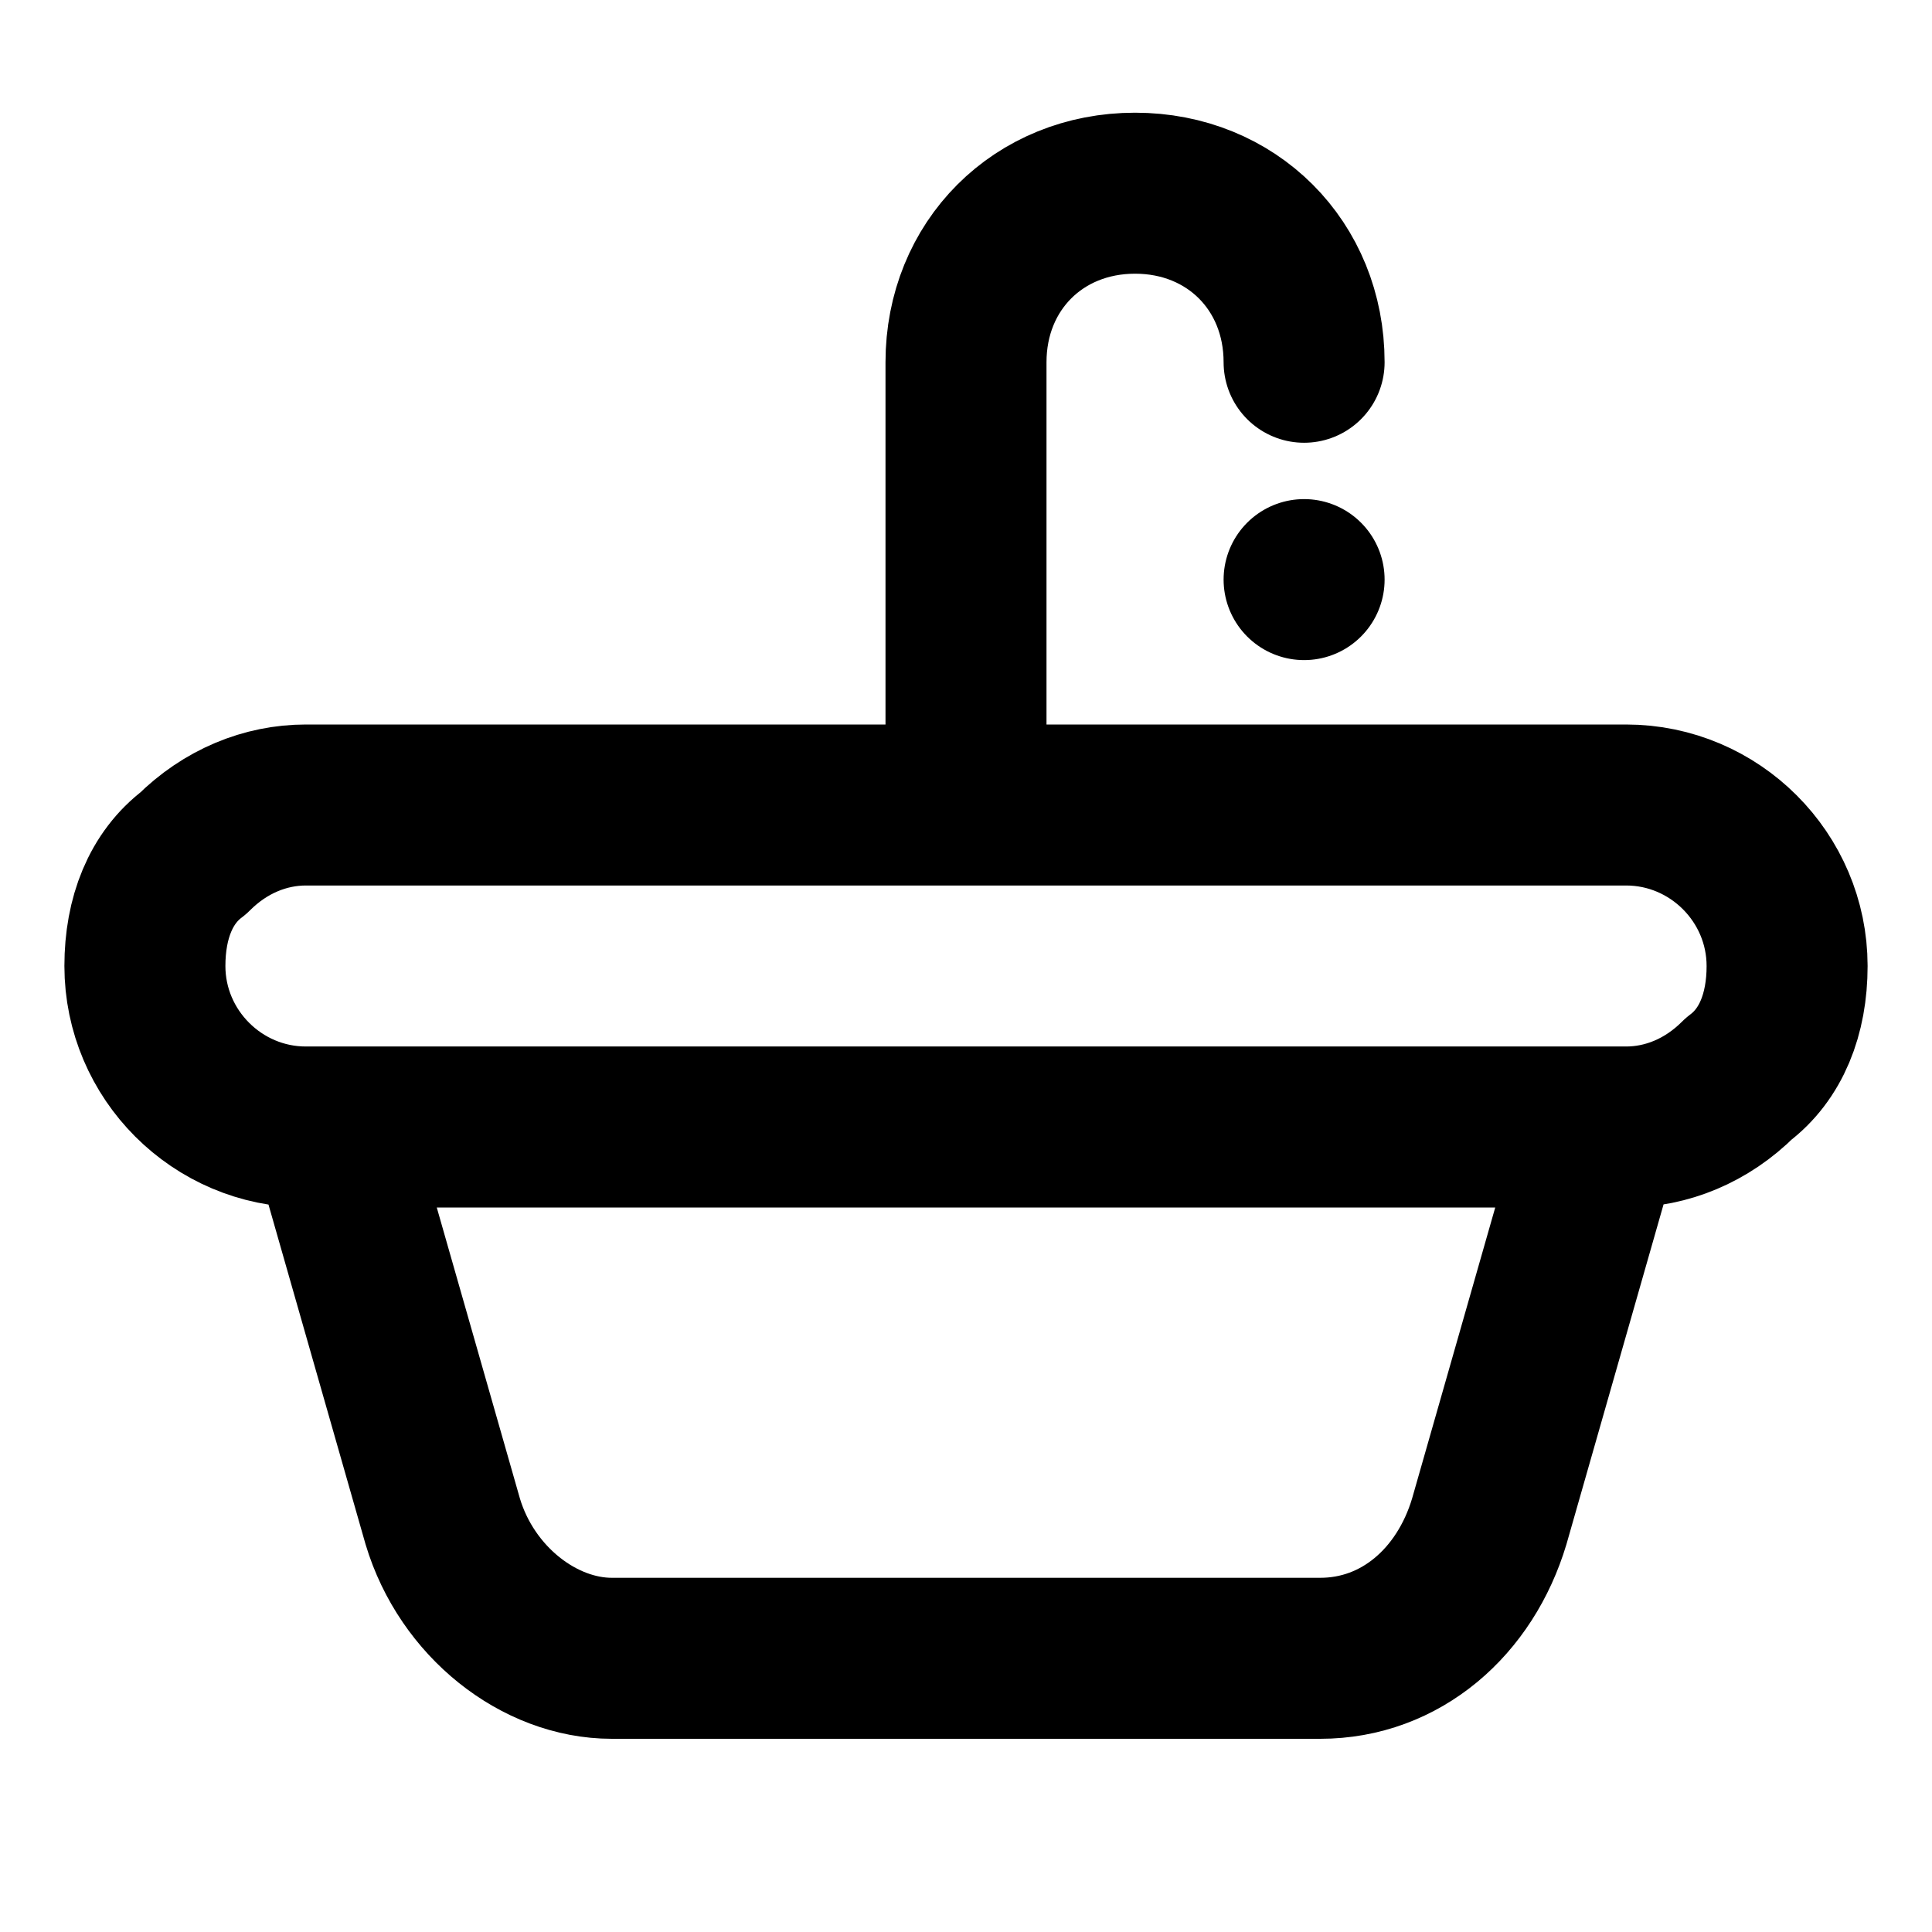 <svg viewBox="0 0 24 24" xml:space="preserve">
	<g fill="none" stroke="currentColor" stroke-width="2" stroke-linecap="round" stroke-linejoin="round">
		<path d="m19.9 14-1.4 4.9c-.3 1-1.1 1.7-2.1 1.7H7.6c-.9 0-1.8-.7-2.1-1.7L4.1 14h15.8zM12 10V4.5M12 4.5c0-1.2.9-2.1 2.1-2.1M14.1 2.4c1.2 0 2.1.9 2.1 2.1M22.2 12c0 .6-.2 1.1-.6 1.4-.4.4-.9.6-1.4.6H3.8c-1.1 0-2-.9-2-2 0-.6.2-1.1.6-1.4.4-.4.9-.6 1.4-.6h16.4c1.1 0 2 .9 2 2z" />
	</g>
	<path fill="none" stroke="currentColor" stroke-width="2" stroke-linecap="round" stroke-linejoin="round" d="M16.2 7.2h0" />
</svg>
